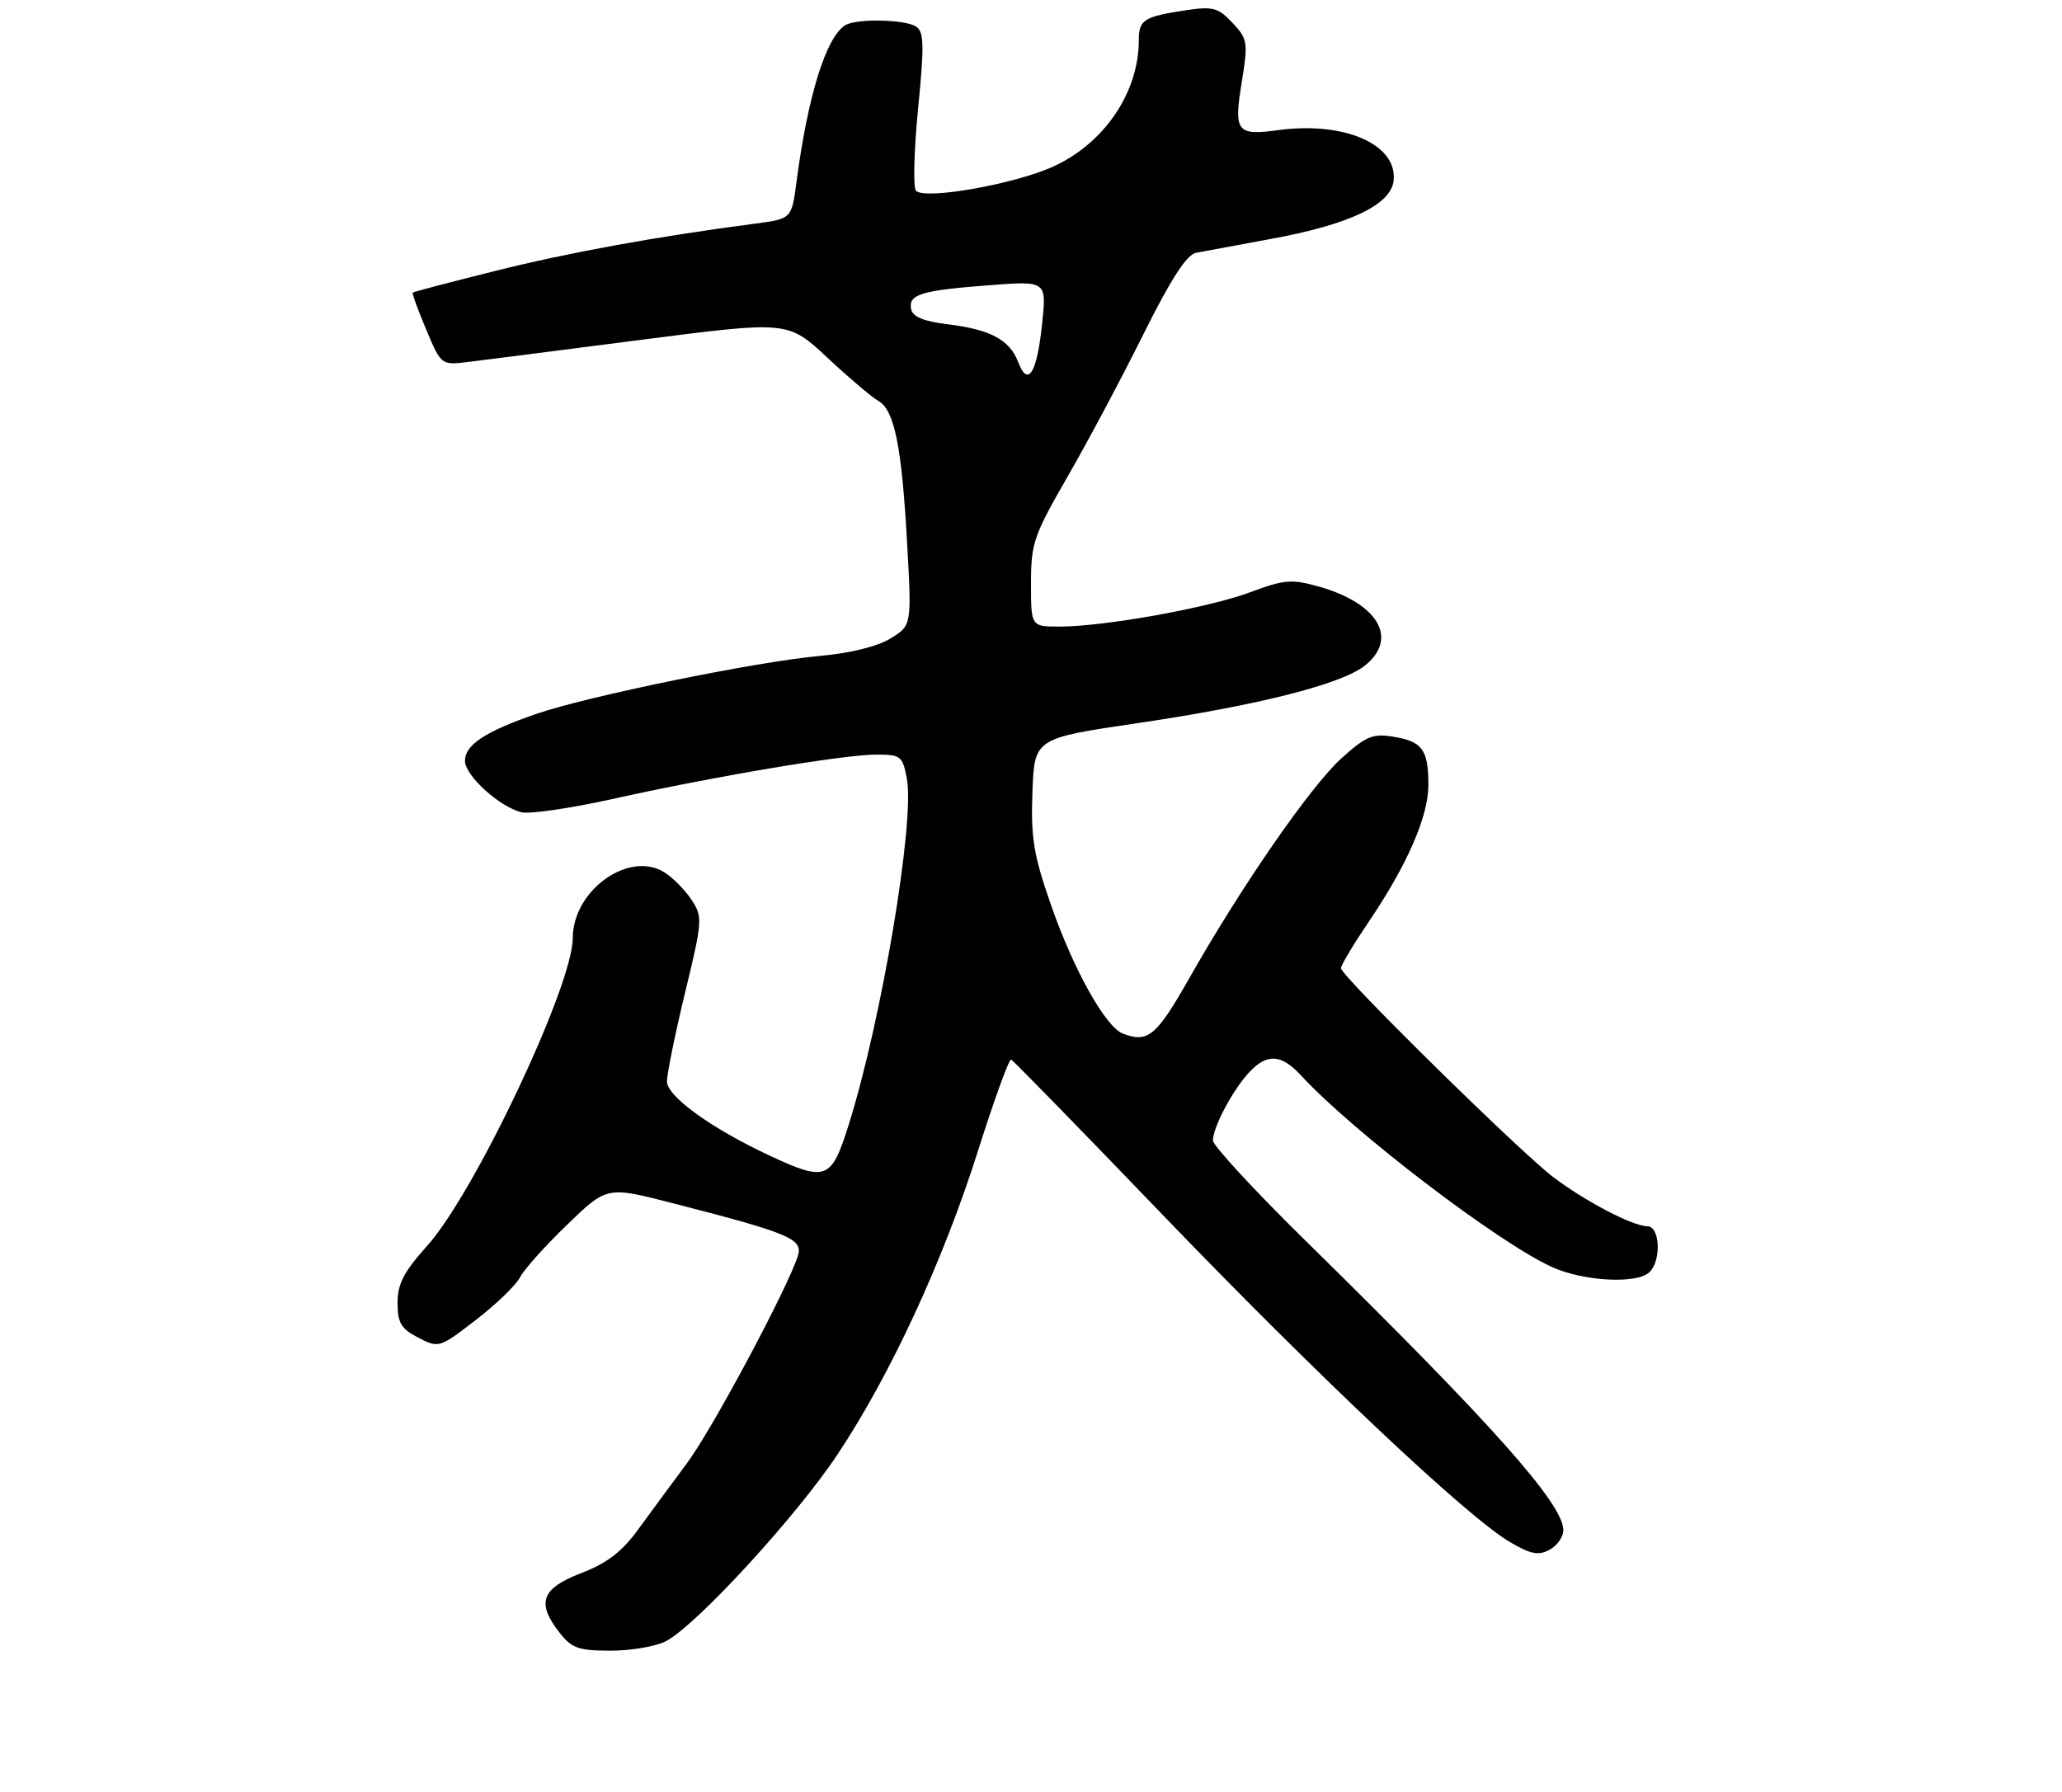<?xml version="1.0" encoding="UTF-8" standalone="no"?>
<!DOCTYPE svg PUBLIC "-//W3C//DTD SVG 1.1//EN" "http://www.w3.org/Graphics/SVG/1.1/DTD/svg11.dtd" >
<svg xmlns="http://www.w3.org/2000/svg" xmlns:xlink="http://www.w3.org/1999/xlink" version="1.1" viewBox="0 0 306 266">
 <g >
 <path fill="currentColor"
d=" M 98.81 243.60 C 103.29 241.28 118.16 225.10 124.29 215.87 C 132.17 204.01 139.98 187.12 145.15 170.76 C 147.54 163.20 149.75 157.13 150.05 157.26 C 150.35 157.39 160.34 167.62 172.24 180.00 C 195.33 204.02 217.60 225.03 223.98 228.82 C 227.12 230.68 228.28 230.92 229.94 230.03 C 231.07 229.43 232.00 228.11 232.00 227.11 C 232.00 223.22 221.37 211.28 193.67 184.08 C 186.15 176.69 180.00 170.03 180.00 169.28 C 180.00 167.33 182.86 161.91 185.29 159.25 C 187.98 156.31 190.11 156.41 193.08 159.63 C 200.81 168.01 222.29 184.41 230.30 188.05 C 235.04 190.20 242.99 190.61 244.80 188.80 C 246.59 187.01 246.33 182.00 244.46 182.00 C 242.32 182.00 235.27 178.32 230.50 174.71 C 225.55 170.96 199.00 144.83 199.00 143.71 C 199.00 143.26 200.83 140.20 203.06 136.90 C 208.79 128.47 211.98 121.17 211.97 116.50 C 211.97 111.28 211.08 110.05 206.79 109.35 C 203.70 108.85 202.72 109.26 199.07 112.55 C 194.50 116.68 184.22 131.54 176.46 145.24 C 171.61 153.79 170.35 154.84 166.63 153.41 C 164.08 152.43 159.37 144.03 156.05 134.56 C 153.38 126.91 152.97 124.47 153.21 117.61 C 153.50 109.59 153.50 109.59 168.75 107.34 C 186.55 104.72 198.99 101.58 202.51 98.82 C 207.61 94.80 204.53 89.53 195.64 87.04 C 191.67 85.93 190.55 86.02 185.54 87.90 C 179.36 90.21 163.94 92.99 157.25 93.00 C 153.00 93.00 153.00 93.00 153.00 86.58 C 153.00 80.64 153.40 79.47 158.38 70.83 C 161.34 65.70 166.41 56.19 169.63 49.71 C 173.77 41.39 176.09 37.80 177.50 37.52 C 178.60 37.31 183.55 36.39 188.50 35.48 C 200.22 33.34 206.39 30.42 206.81 26.84 C 207.43 21.44 199.51 17.97 189.65 19.32 C 183.53 20.16 183.07 19.56 184.27 12.22 C 185.23 6.27 185.16 5.80 182.90 3.39 C 180.80 1.15 179.98 0.93 176.13 1.50 C 169.74 2.46 169.00 2.92 169.00 5.96 C 169.00 13.70 163.90 21.24 156.33 24.71 C 150.60 27.33 137.28 29.69 135.94 28.32 C 135.49 27.87 135.63 22.40 136.24 16.17 C 137.18 6.59 137.13 4.69 135.92 3.93 C 134.21 2.85 126.95 2.73 125.39 3.77 C 122.54 5.65 119.89 14.23 118.20 26.99 C 117.48 32.48 117.48 32.48 111.99 33.20 C 97.31 35.13 84.41 37.48 73.50 40.21 C 66.90 41.86 61.39 43.30 61.26 43.43 C 61.13 43.55 62.03 46.02 63.25 48.93 C 65.48 54.21 65.48 54.21 69.49 53.72 C 71.70 53.45 83.27 51.97 95.21 50.43 C 116.93 47.63 116.93 47.63 122.75 53.06 C 125.95 56.05 129.37 58.95 130.34 59.50 C 132.74 60.85 133.82 66.23 134.62 80.67 C 135.30 92.85 135.30 92.85 132.12 94.78 C 130.19 95.96 126.12 96.96 121.72 97.35 C 112.42 98.17 87.23 103.32 79.55 105.97 C 71.98 108.59 69.00 110.56 69.00 112.93 C 69.00 115.10 74.09 119.73 77.37 120.56 C 78.58 120.86 84.74 119.96 91.04 118.56 C 106.04 115.22 125.21 112.00 130.05 112.00 C 133.69 112.00 133.95 112.21 134.58 115.59 C 135.78 121.99 130.80 151.58 125.91 167.06 C 123.37 175.11 122.58 175.42 114.28 171.55 C 105.61 167.51 99.00 162.75 98.98 160.52 C 98.97 159.41 100.18 153.48 101.66 147.35 C 104.24 136.72 104.28 136.08 102.67 133.62 C 101.74 132.19 99.95 130.36 98.70 129.54 C 93.46 126.11 85.01 132.09 85.00 139.23 C 84.99 146.30 70.43 177.08 63.39 184.91 C 59.93 188.76 59.00 190.55 59.00 193.37 C 59.00 196.35 59.51 197.21 62.07 198.54 C 65.12 200.11 65.21 200.08 70.63 195.90 C 73.64 193.58 76.58 190.74 77.17 189.59 C 77.75 188.44 80.89 184.93 84.15 181.79 C 90.06 176.07 90.06 176.07 99.78 178.57 C 117.11 183.02 119.17 183.88 118.42 186.34 C 117.01 190.97 105.74 212.07 101.97 217.14 C 99.78 220.09 96.51 224.53 94.71 227.00 C 92.28 230.33 90.08 232.02 86.22 233.50 C 80.32 235.77 79.56 237.90 83.07 242.37 C 84.86 244.64 85.90 245.00 90.62 245.00 C 93.63 245.00 97.32 244.37 98.81 243.60 Z  M 151.09 53.72 C 149.83 50.43 146.97 48.90 140.58 48.12 C 137.04 47.69 135.43 47.01 135.21 45.88 C 134.79 43.69 136.66 43.11 146.74 42.34 C 155.32 41.68 155.32 41.68 154.65 48.05 C 153.88 55.43 152.54 57.56 151.09 53.72 Z "/>
</g>
</svg>